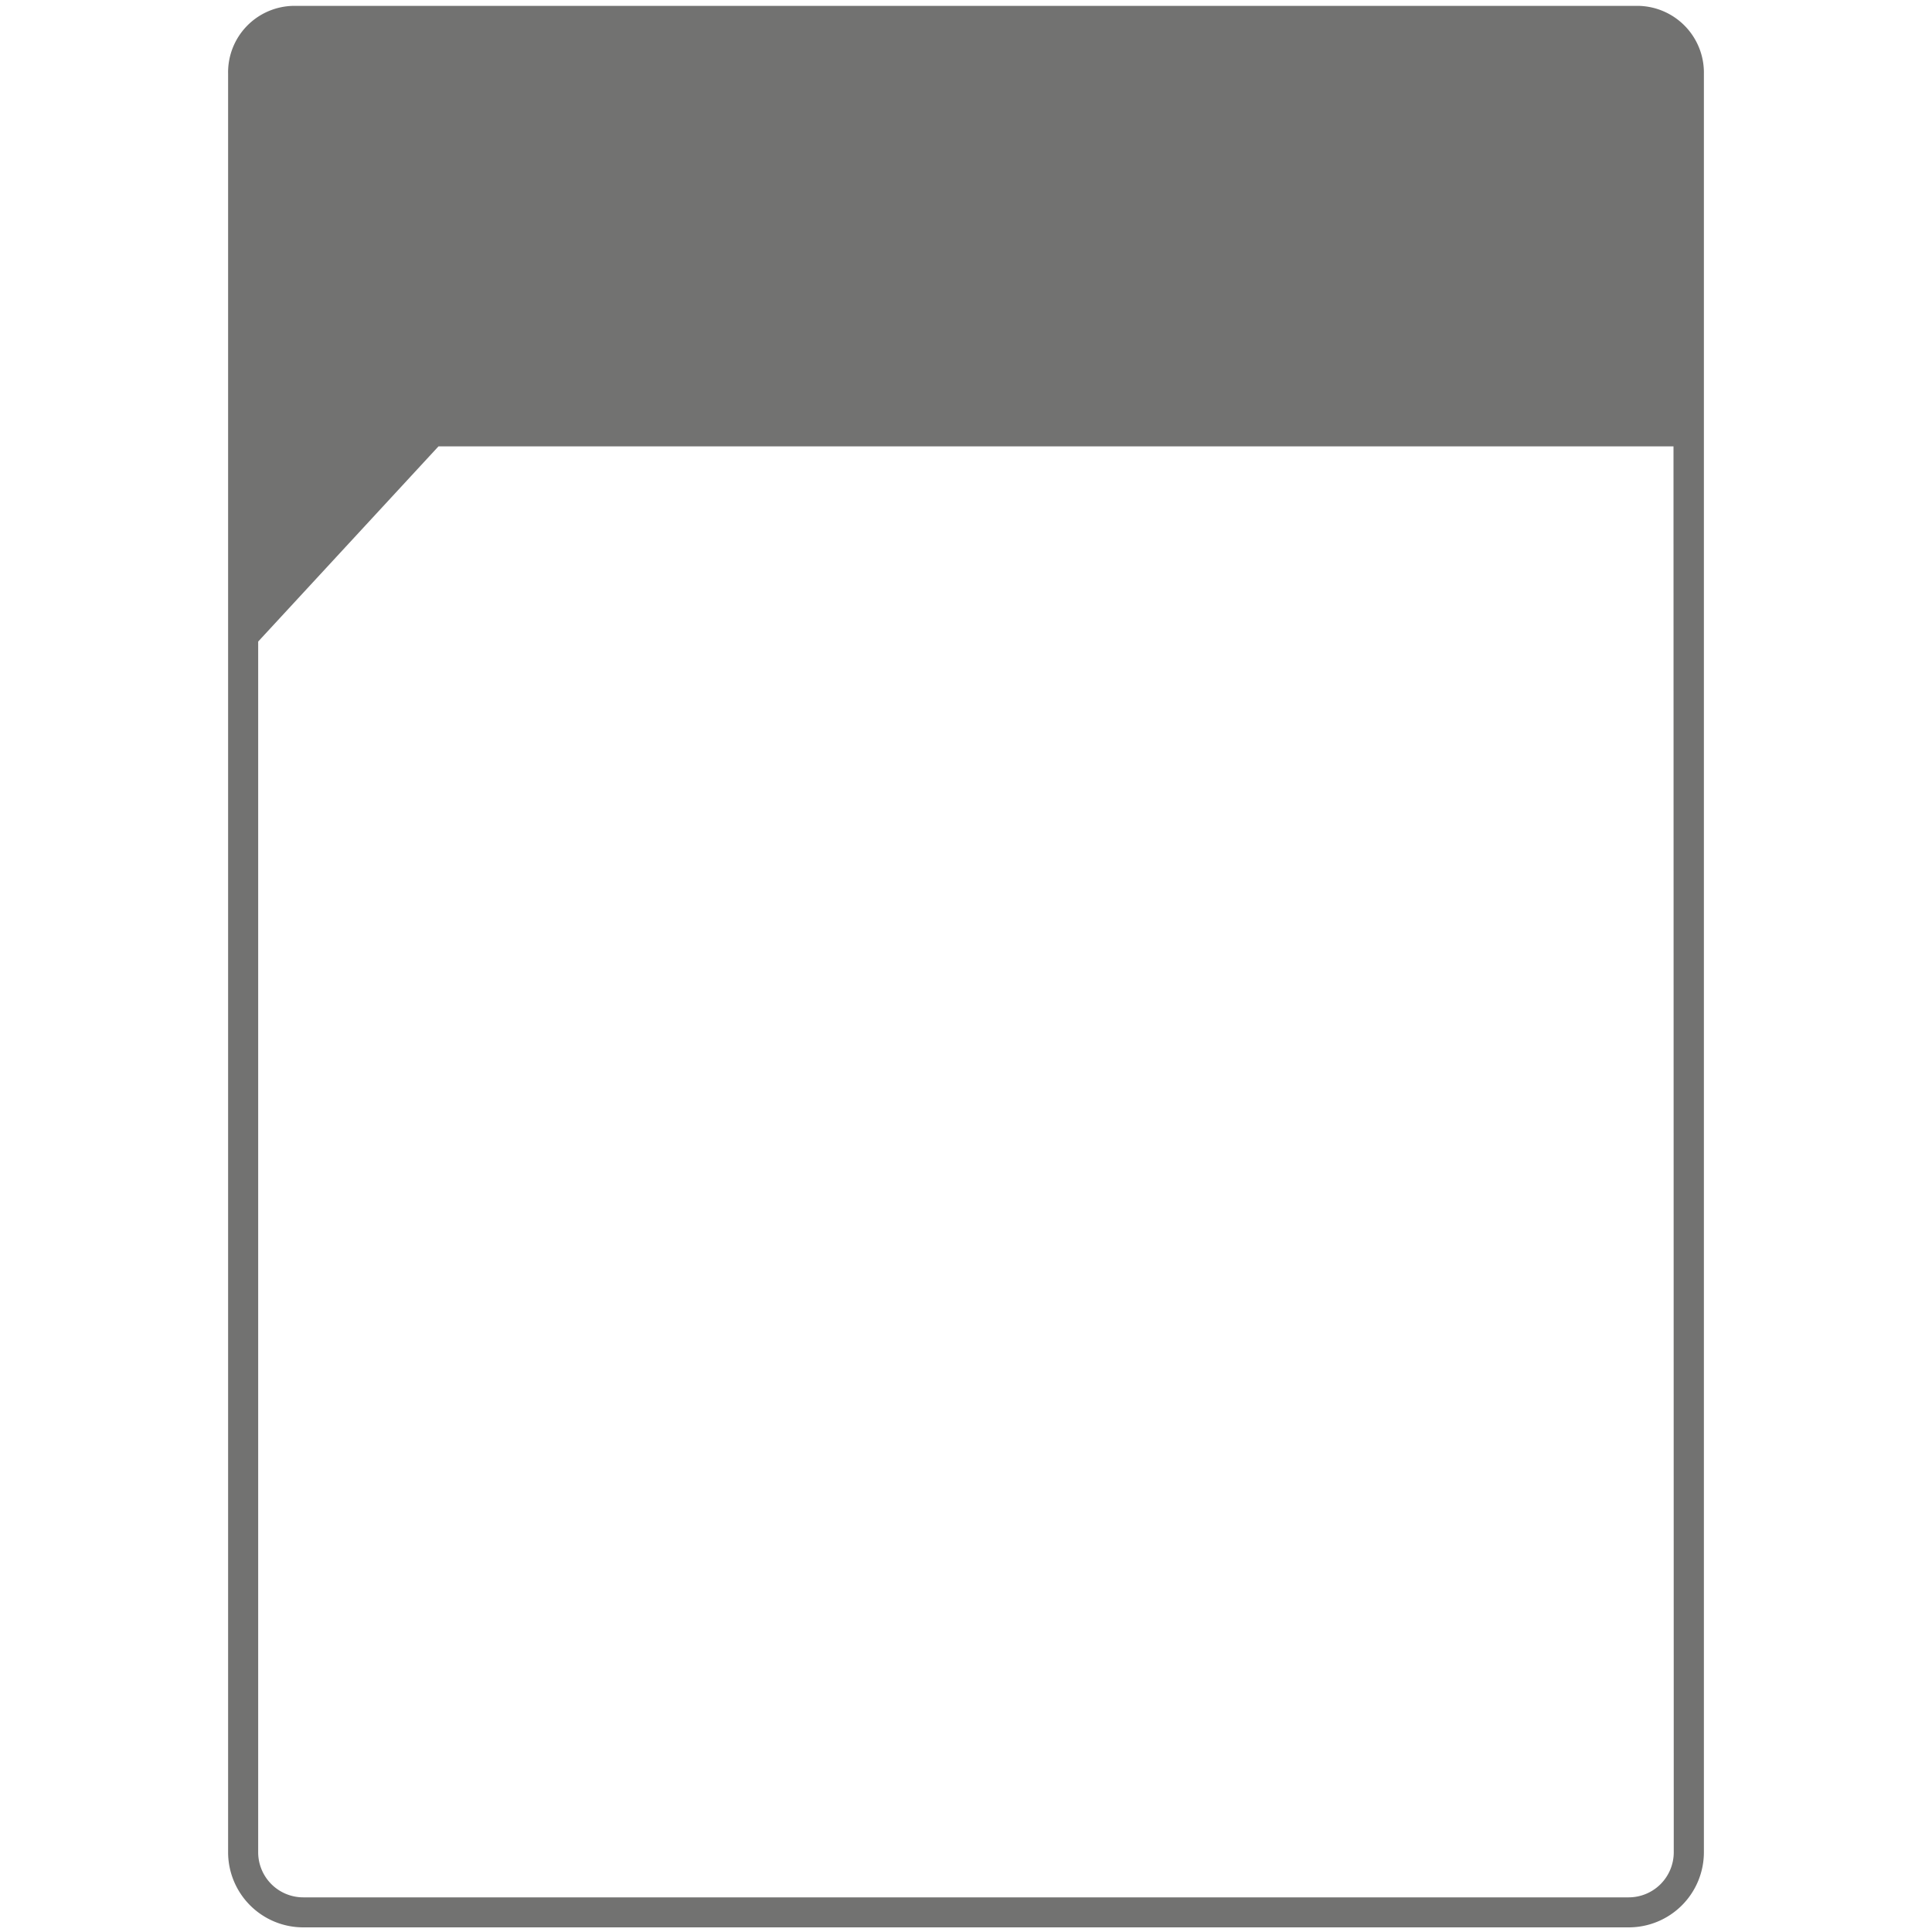 <svg fill="#727271" xmlns="http://www.w3.org/2000/svg" width="300" height="300" viewBox="0 0 300 300"><path d="M254.37.91H45.63a10.32 10.32 0 0 0-10.21 10.54v276.17a11.67 11.67 0 0 0 11.67 11.66h205.82a11.67 11.67 0 0 0 11.67-11.66V11.45A10.37 10.37 0 0 0 254.37.91m5.53 286.71a7 7 0 0 1-7 7H47.09a7 7 0 0 1-7-7v-188l28-30.31h191.77Z"/></svg>